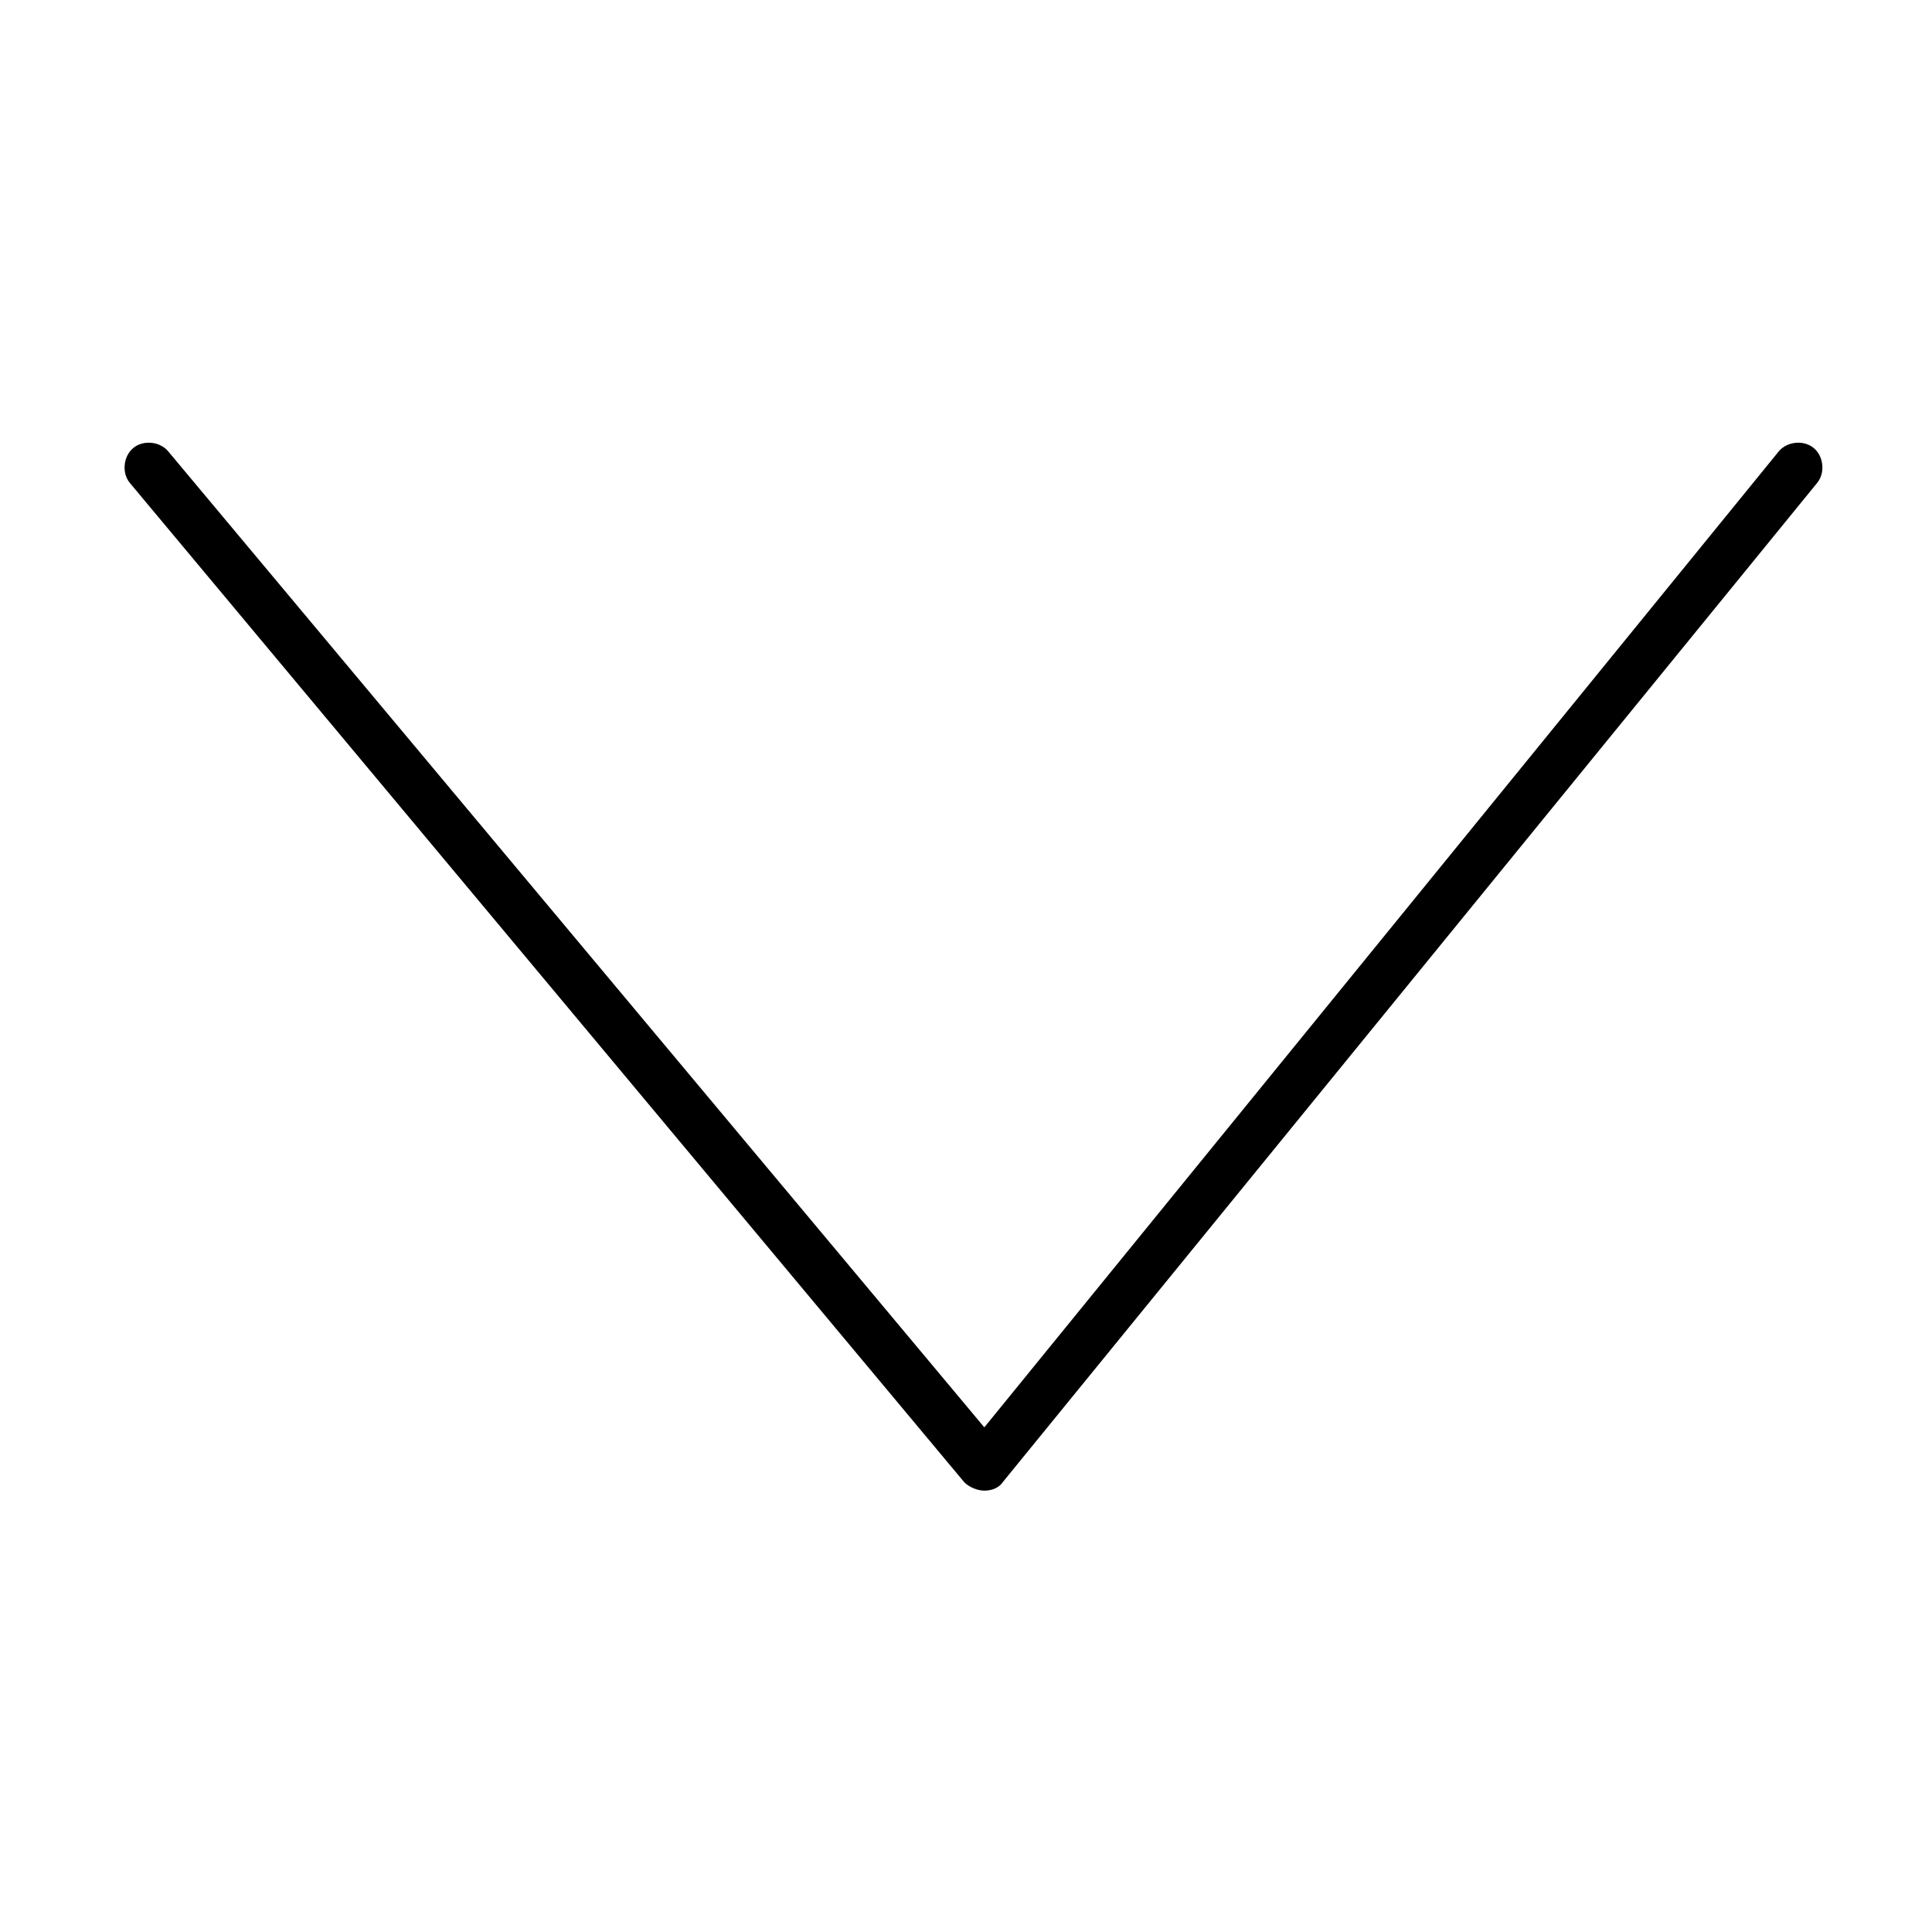 <svg width="116" height="116" viewBox="0 0 116 116" xmlns="http://www.w3.org/2000/svg">
<path d="M59.1,89.5c-0.4,0-0.9-0.2-1.2-0.5L7.8,29c-0.5-0.6-0.4-1.6,0.2-2.1c0.6-0.5,1.6-0.4,2.1,0.2l49,58.6l47.7-58.6
	c0.5-0.6,1.5-0.7,2.1-0.2c0.6,0.5,0.7,1.5,0.2,2.1l-48.9,60C60,89.3,59.6,89.5,59.1,89.5C59.1,89.5,59.1,89.5,59.1,89.5z" fill="black"/>
</svg>
